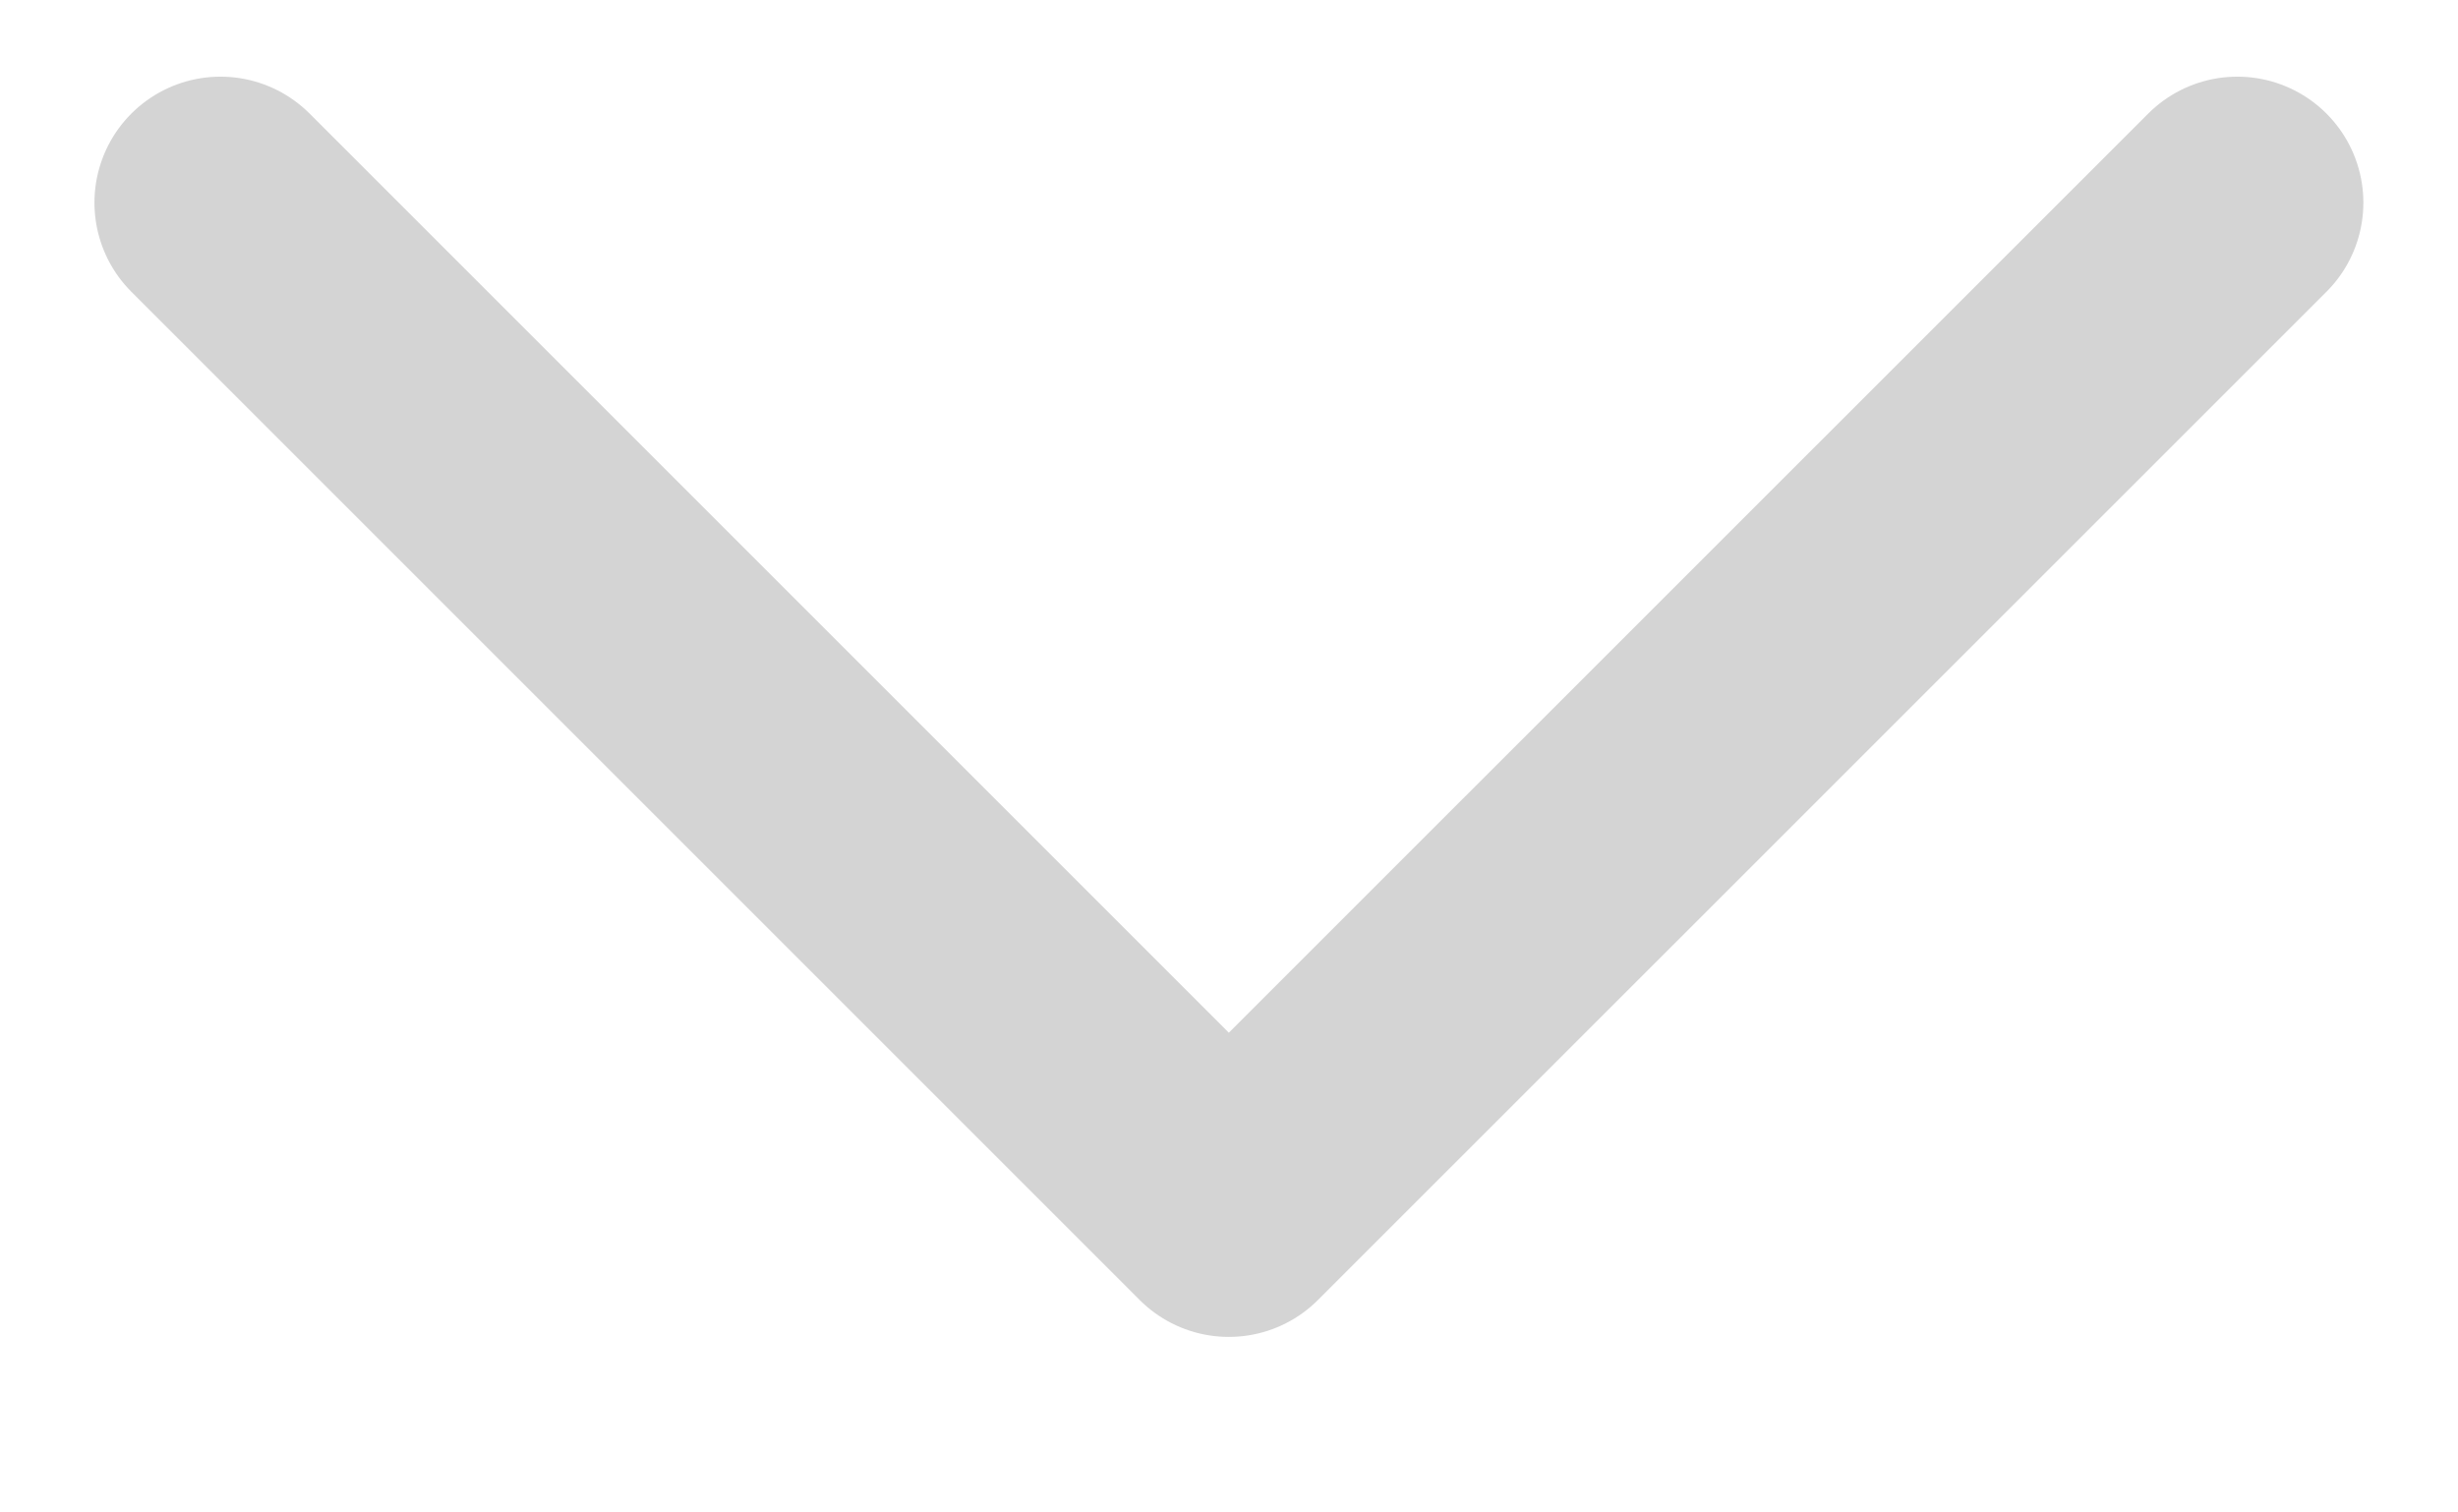 <svg width="13" height="8" viewBox="0 0 13 8" fill="none" xmlns="http://www.w3.org/2000/svg">
<path d="M1.166 1.072L6.499 6.405L11.833 1.072" stroke="#D4D4D4" stroke-width="1.333" stroke-linecap="round" stroke-linejoin="round"/>
</svg>
